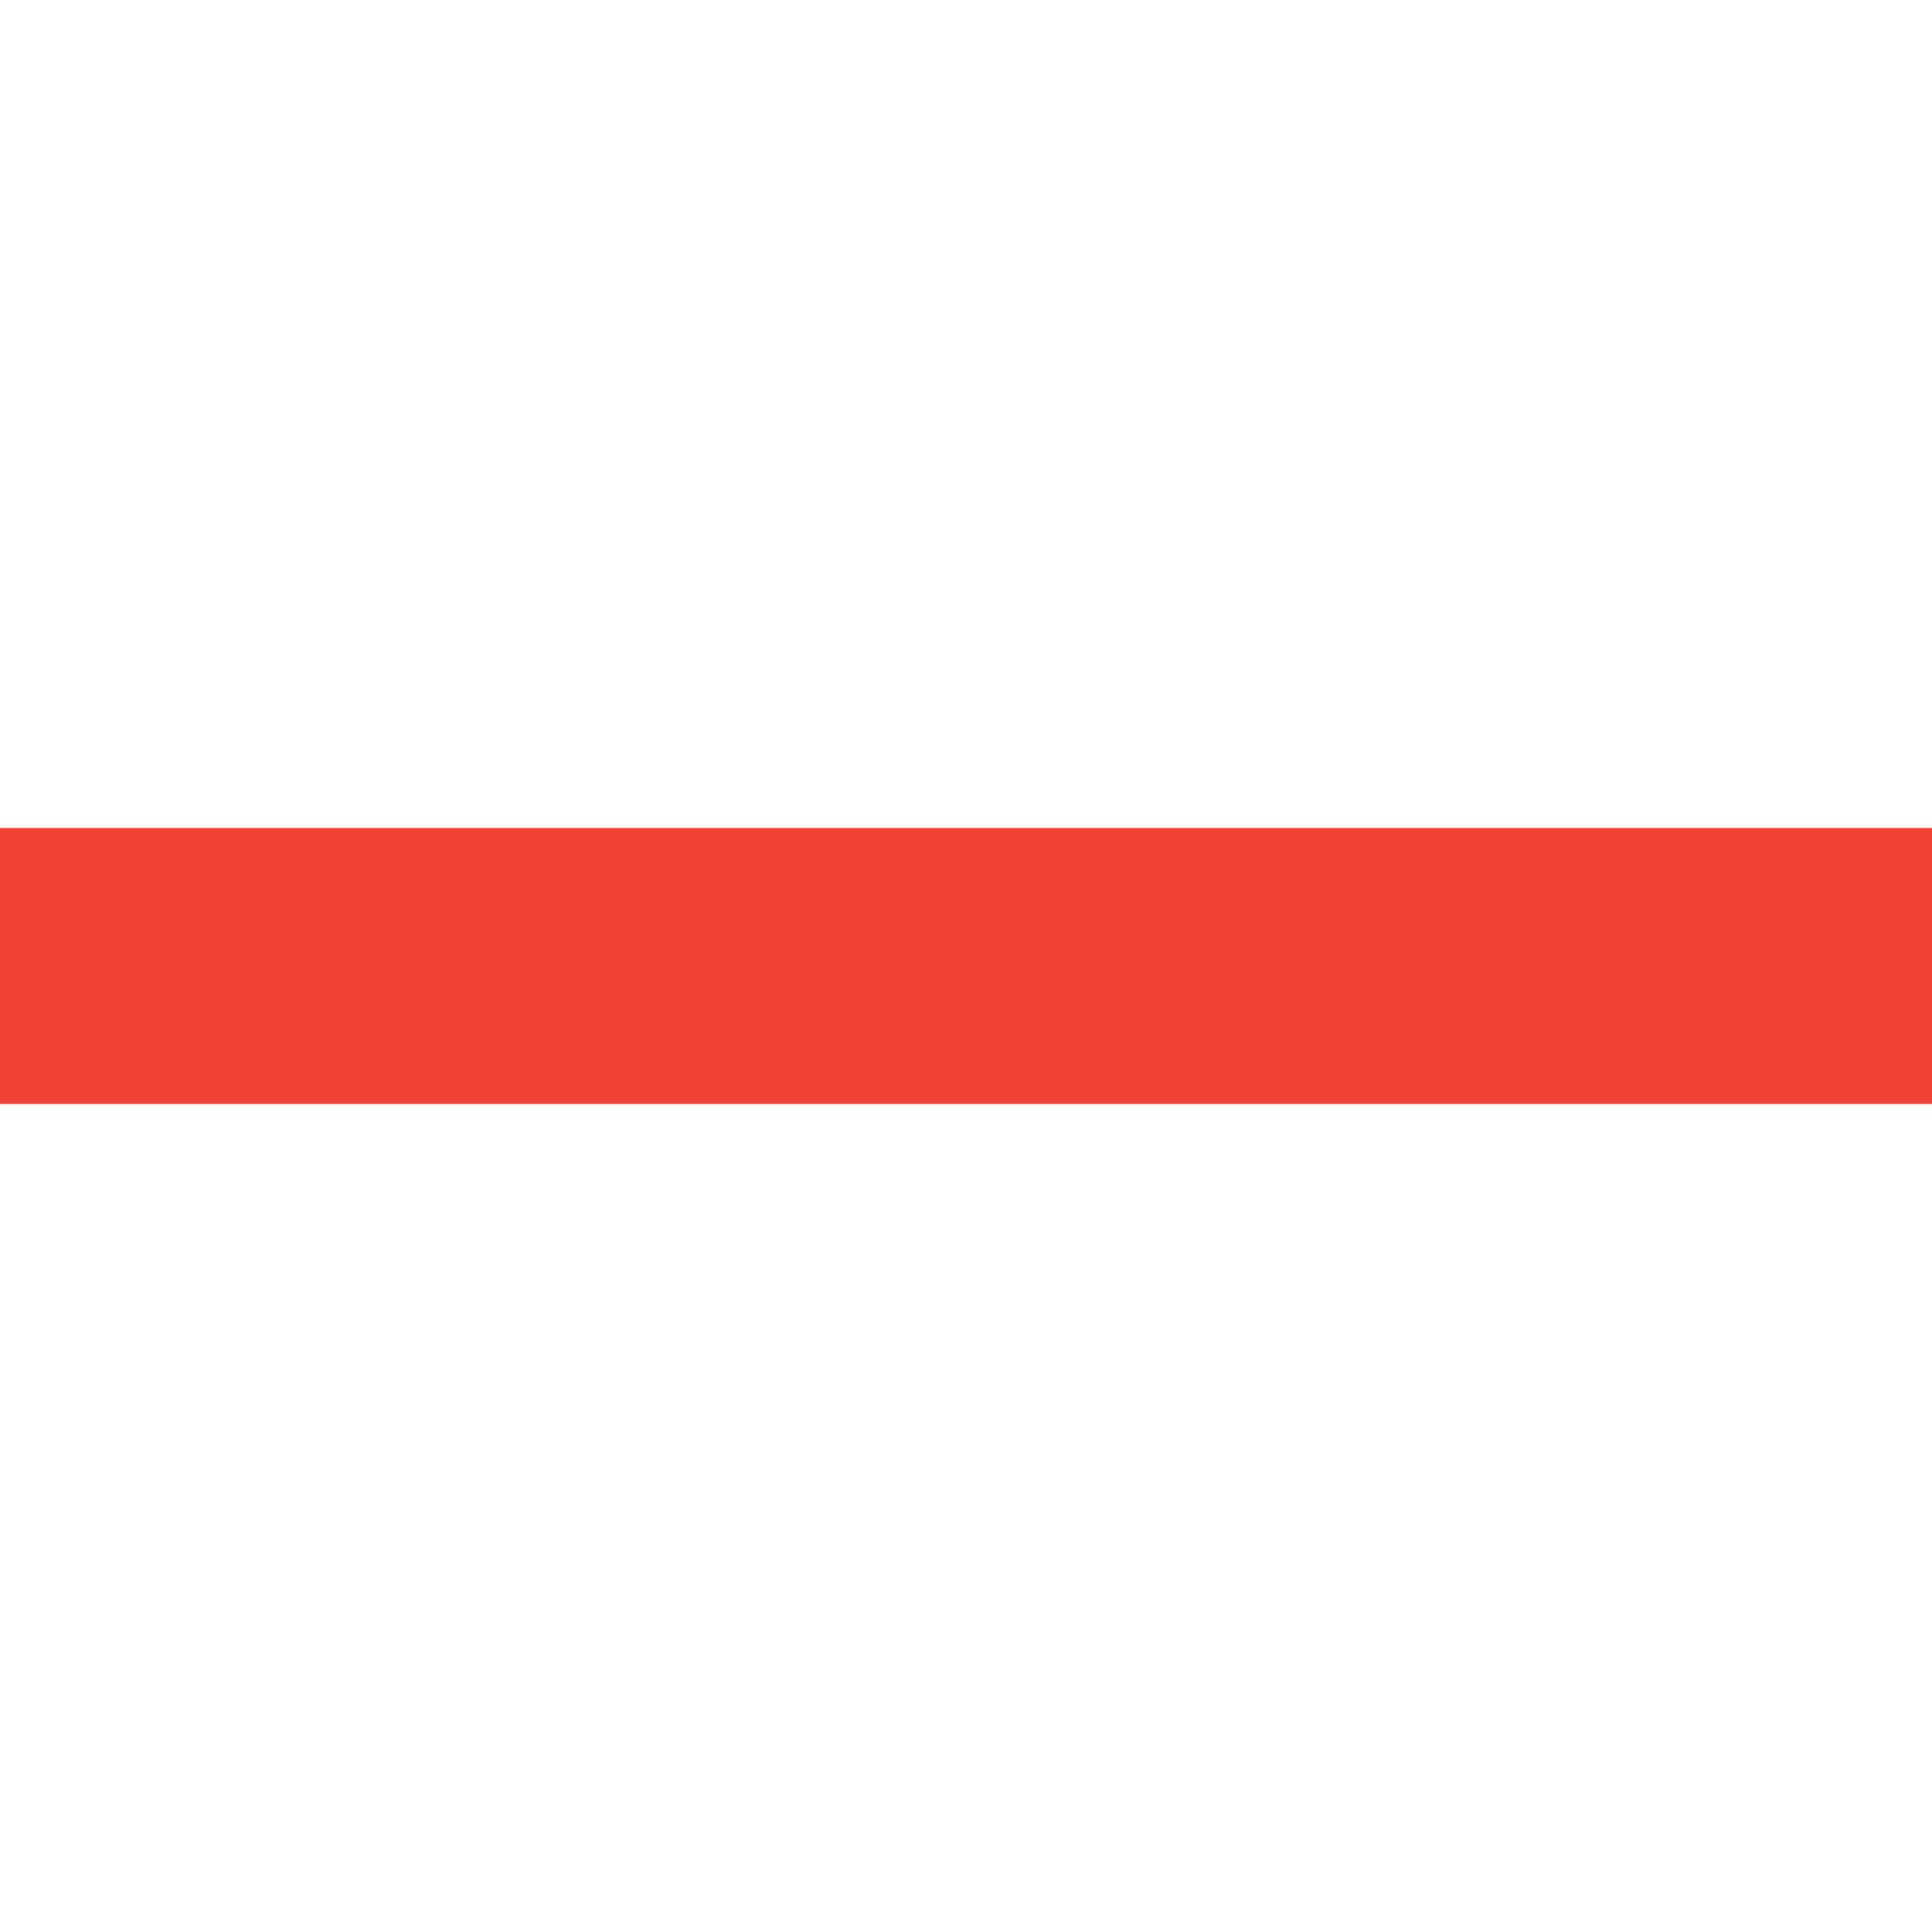 <?xml version="1.0" ?>
<svg height="9px" version="1.1" viewBox="0 0 14 14" width="9px" xmlns="http://www.w3.org/2000/svg" xmlns:sketch="http://www.bohemiancoding.com/sketch/ns" xmlns:xlink="http://www.w3.org/1999/xlink">
  <title/>
  <desc/><defs/>
  <g fill="none" fill-rule="evenodd" id="Page-1" stroke="none" stroke-width="1">
    <g fill="#f34235" id="Core" transform="translate(131, -5)">
      <g id="add" transform="translate(-131, 5)">
        <path d="M14,8 L0,8 L0,14 L0,14 L0,8 L0,8 L0,6 L0,6 L0,0 L0,0 L0,6 L14,6 L14,8 L14,8 Z" id="Shape"/></g></g></g></svg>
